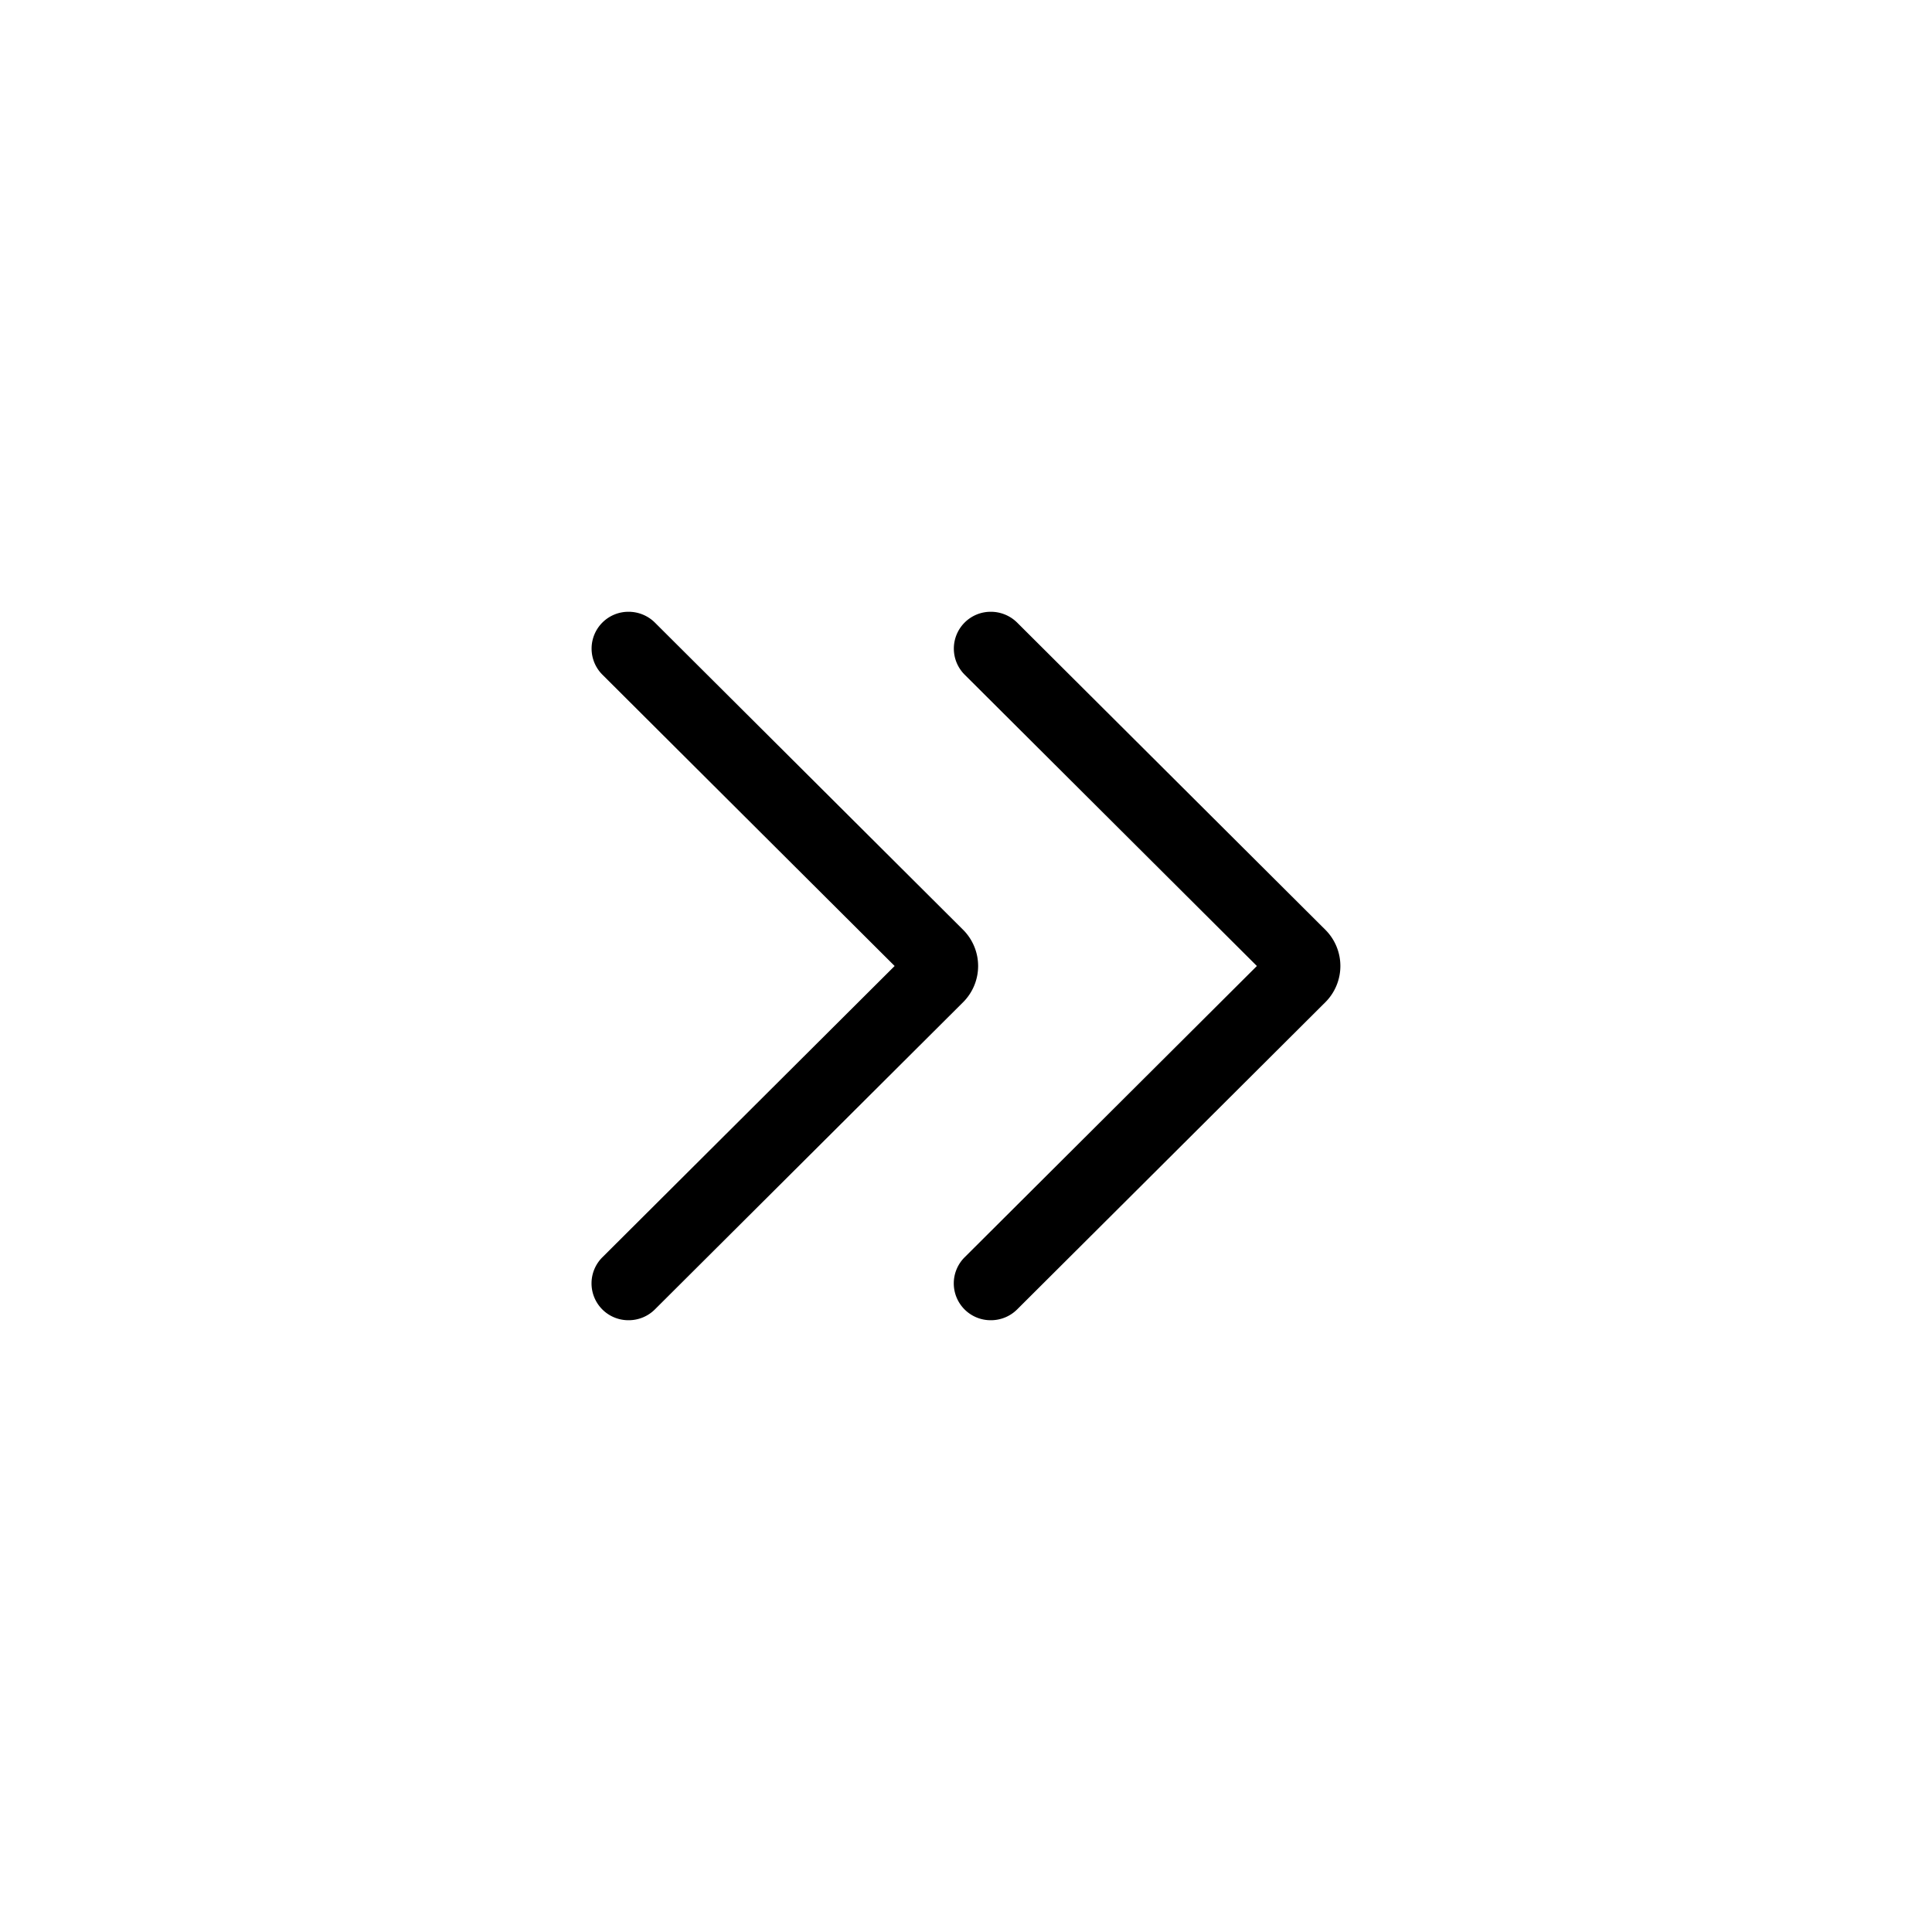 <svg id="double-chevron-right" xmlns="http://www.w3.org/2000/svg" width="32" height="32"><g fill-rule="evenodd" clip-path="url(#a)" clip-rule="evenodd"><path d="M10.414 10.133a.61.61 0 0 0-.434 1.044L14.818 16 9.98 20.822a.61.61 0 0 0 .434 1.045c.157 0 .315-.061.434-.18l5.102-5.085a.848.848 0 0 0 0-1.204l-5.102-5.085a.618.618 0 0 0-.434-.18"/><path d="M16.414 10.133a.61.61 0 0 0-.434 1.044L20.818 16l-4.838 4.822a.61.61 0 0 0 .434 1.045c.157 0 .315-.061.434-.18l5.102-5.085a.848.848 0 0 0 0-1.204l-5.102-5.085a.618.618 0 0 0-.434-.18"/></g><defs><clipPath id="a"><path d="M0 0h32v32H0z"/></clipPath></defs></svg>